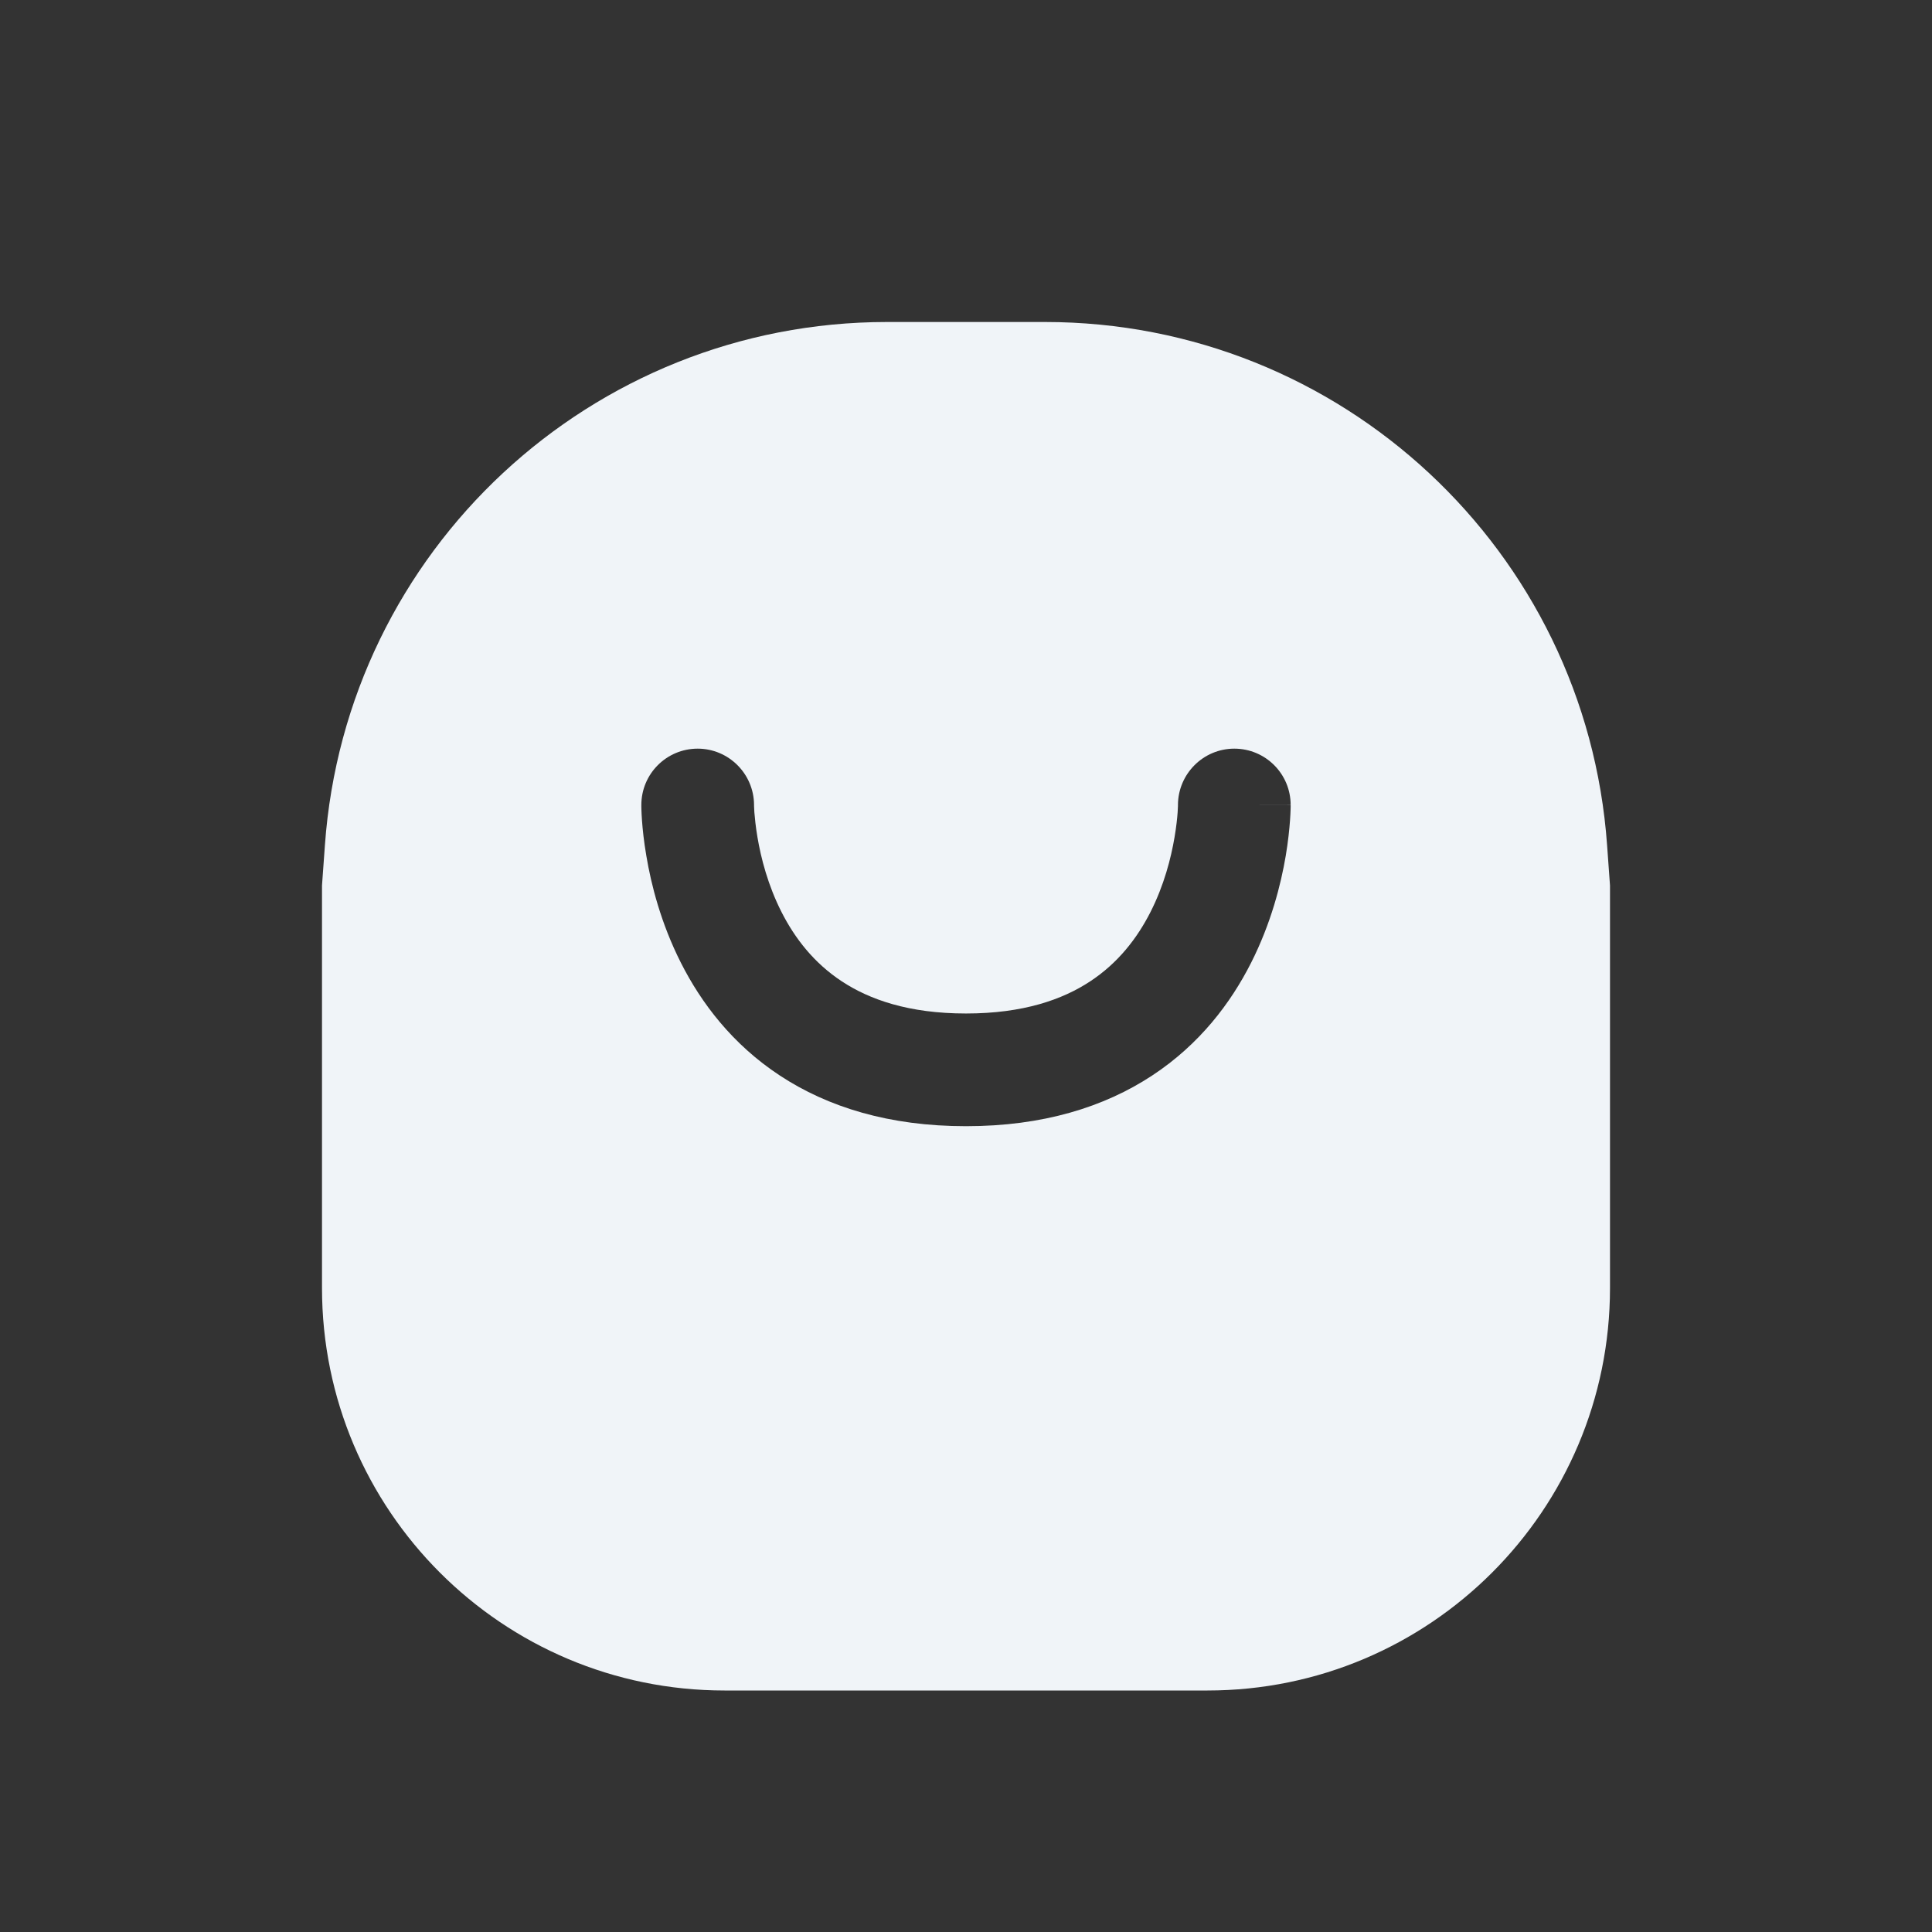 <svg width="24" height="24" viewBox="0 0 24 24" fill="none" xmlns="http://www.w3.org/2000/svg">
<rect x="0" y="0" width="24" height="24" fill="#333333" stroke="none"/>
<path fill-rule="evenodd" clip-rule="evenodd" d="M15 21C17.761 21 20 18.761 20 16V11L19.964 10.501C19.703 6.838 16.655 4 12.982 4H11.018C7.345 4 4.297 6.838 4.036 10.501L4 11V16C4 18.761 6.239 21 9 21L15 21ZM14.633 9.998C14.633 9.998 14.633 9.998 14.633 9.999L14.633 10.013C14.632 10.029 14.631 10.055 14.629 10.091C14.624 10.162 14.613 10.268 14.591 10.398C14.547 10.66 14.46 10.998 14.292 11.329C14.126 11.656 13.888 11.964 13.542 12.191C13.201 12.416 12.713 12.59 12 12.59C11.287 12.59 10.8 12.416 10.458 12.191C10.112 11.964 9.874 11.656 9.708 11.329C9.54 10.998 9.453 10.66 9.409 10.398C9.387 10.268 9.377 10.162 9.371 10.091C9.369 10.055 9.368 10.029 9.367 10.013L9.367 9.998C9.365 9.613 9.052 9.3 8.667 9.3C8.28 9.3 7.967 9.613 7.967 10L8.667 10C7.967 10 7.967 10 7.967 10L7.967 10.002L7.967 10.003L7.967 10.008L7.967 10.021C7.967 10.031 7.967 10.044 7.968 10.061C7.969 10.093 7.971 10.137 7.975 10.192C7.983 10.301 7.998 10.451 8.029 10.631C8.088 10.986 8.21 11.469 8.459 11.961C8.71 12.457 9.096 12.972 9.688 13.361C10.284 13.753 11.046 13.99 12 13.99C12.954 13.99 13.716 13.753 14.312 13.361C14.904 12.972 15.29 12.457 15.541 11.961C15.79 11.469 15.912 10.986 15.972 10.631C16.002 10.452 16.017 10.301 16.025 10.192C16.029 10.137 16.031 10.093 16.032 10.061C16.033 10.044 16.033 10.031 16.033 10.021L16.033 10.008L16.033 10.003L16.033 10.002C16.033 10.001 16.033 10 15.333 10L16.033 10C16.033 9.613 15.72 9.3 15.333 9.3C14.948 9.3 14.635 9.613 14.633 9.998C14.633 9.998 14.633 9.997 14.633 9.998ZM14.633 9.999C14.633 9.999 14.633 9.999 14.633 9.999V9.999Z" fill="#F0F4F8"/>
</svg>
